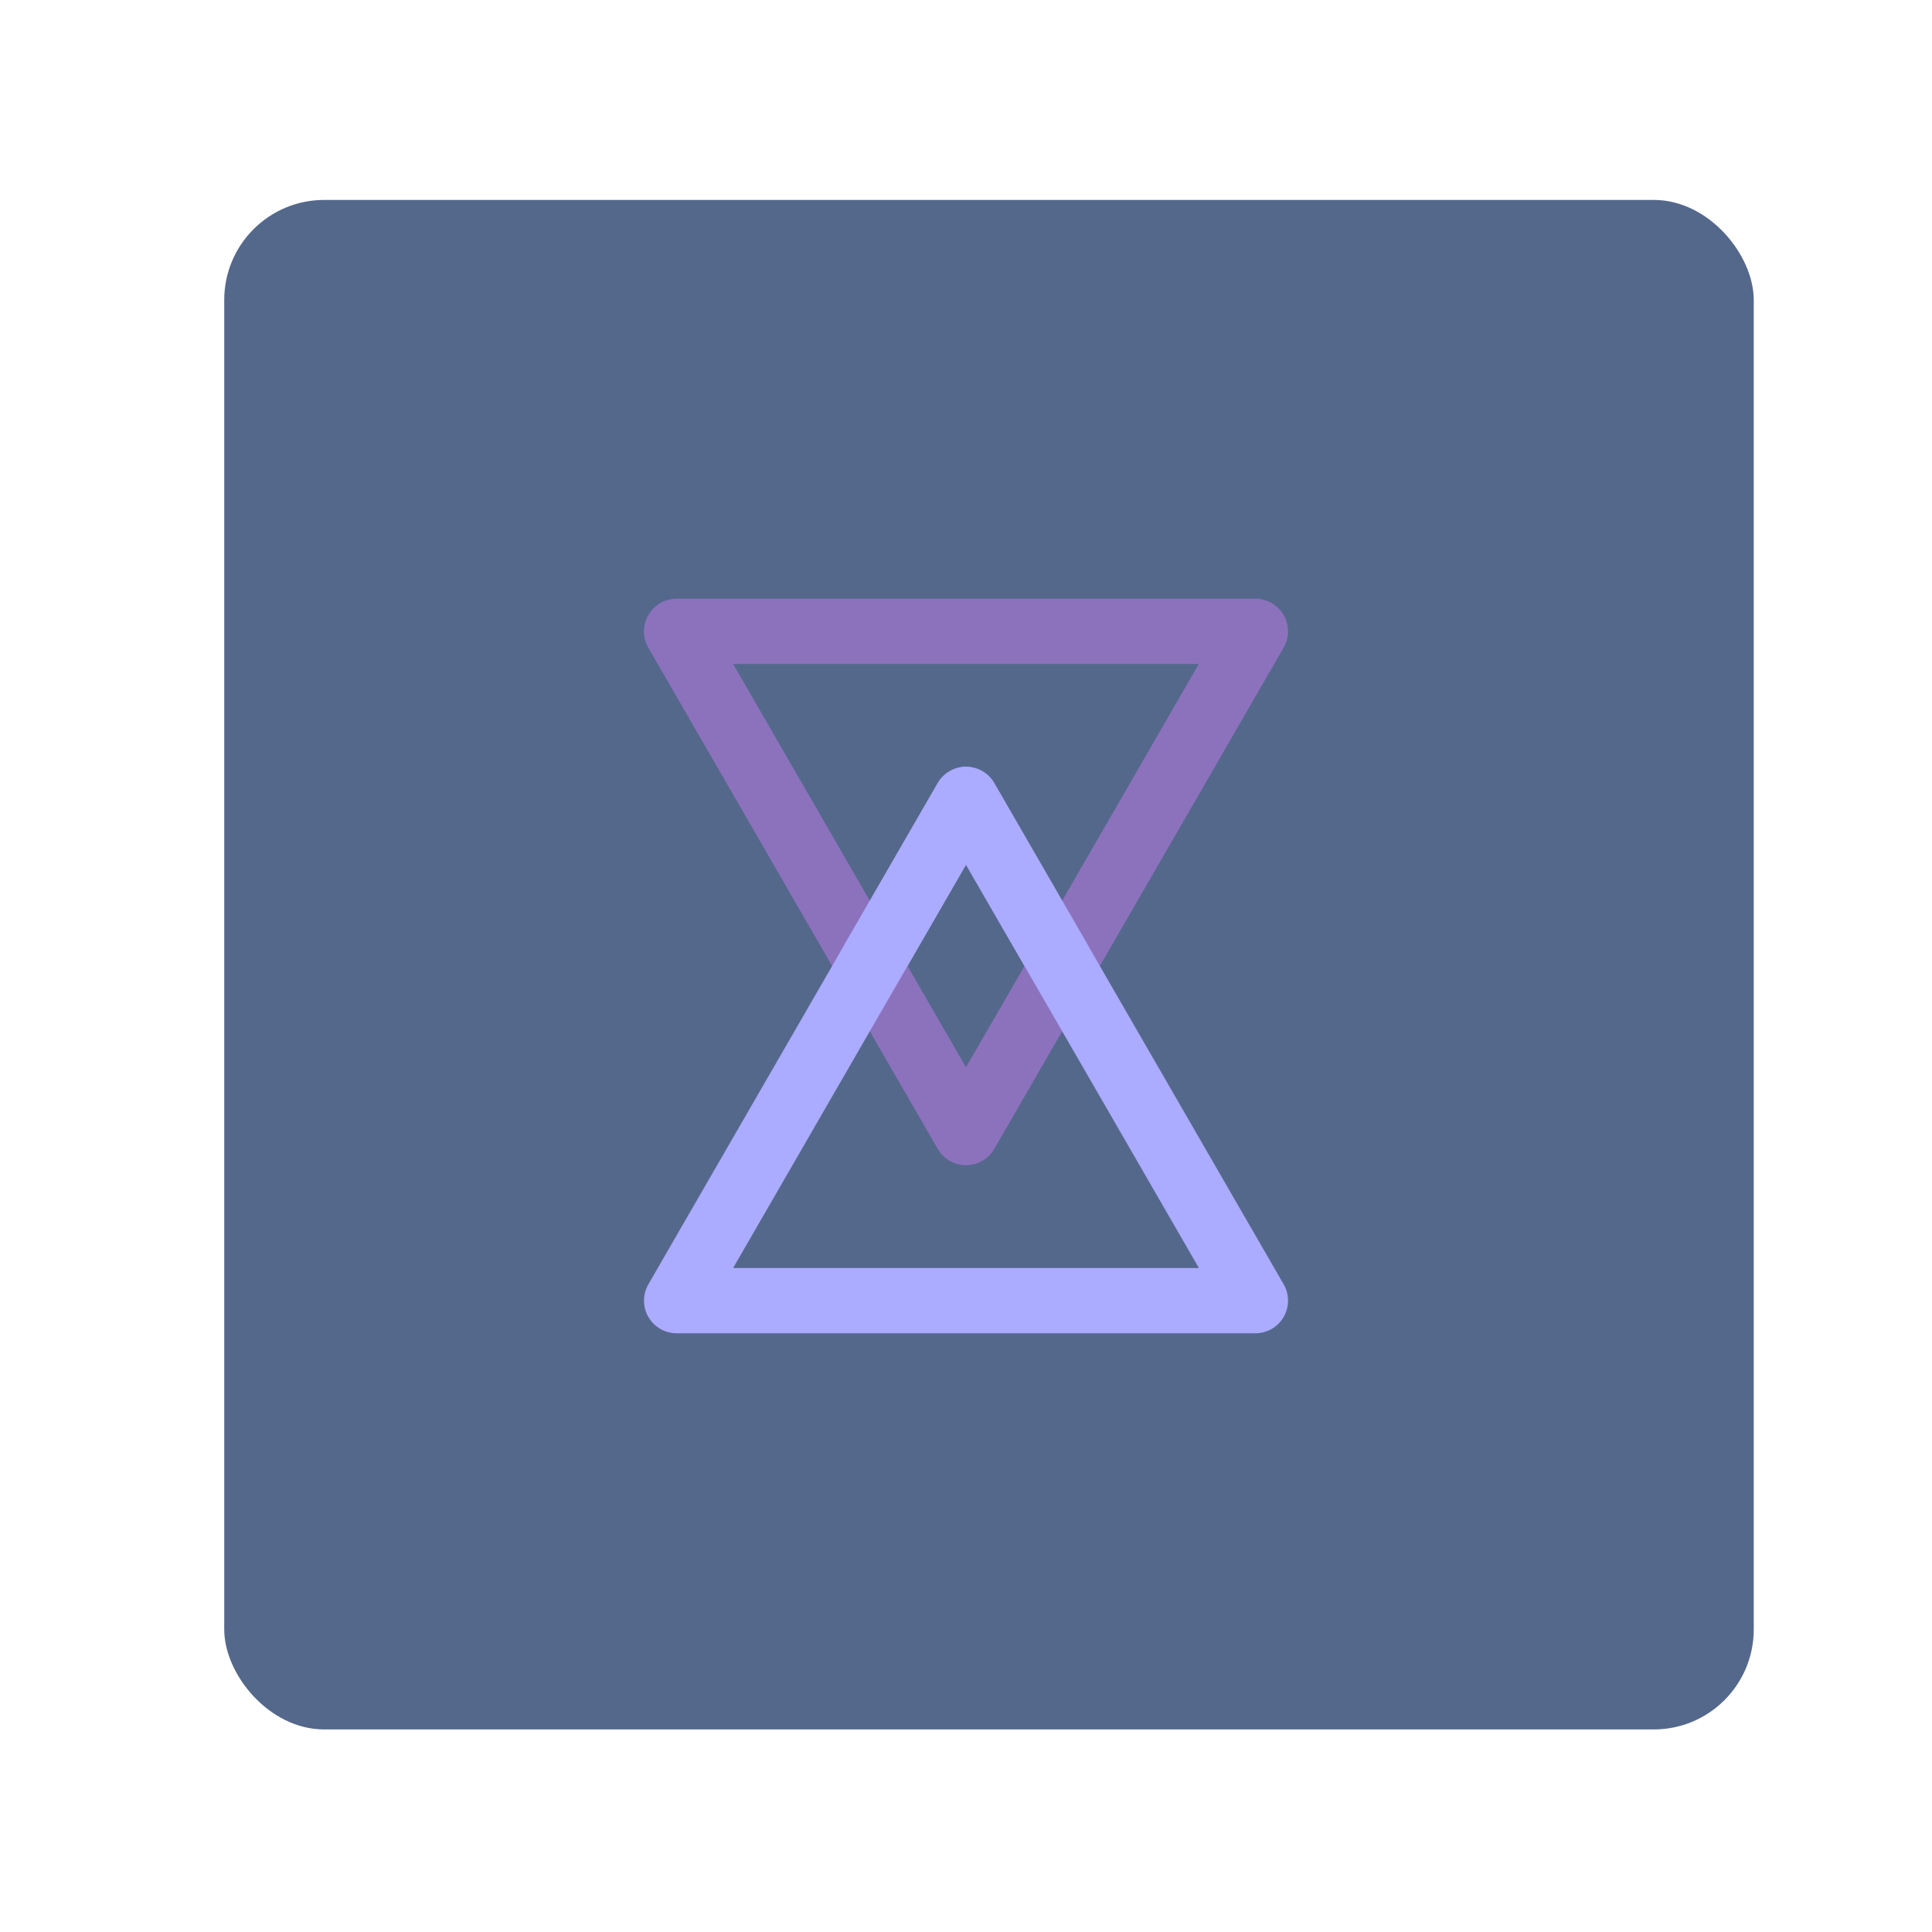 <?xml version="1.0" encoding="UTF-8" standalone="no"?>
<svg
   id="svg1407"
   width="192"
   height="192"
   version="1.1"
   viewBox="0 0 50.8 50.8"
   sodipodi:docname="puzzle_alarm.svg"
   inkscape:version="1.2.2 (b0a8486541, 2022-12-01)"
   inkscape:export-filename="puzzle_alarm.png"
   inkscape:export-xdpi="96"
   inkscape:export-ydpi="96"
   xmlns:inkscape="http://www.inkscape.org/namespaces/inkscape"
   xmlns:sodipodi="http://sodipodi.sourceforge.net/DTD/sodipodi-0.dtd"
   xmlns="http://www.w3.org/2000/svg"
   xmlns:svg="http://www.w3.org/2000/svg">
  <sodipodi:namedview
     id="namedview24"
     pagecolor="#505050"
     bordercolor="#eeeeee"
     borderopacity="1"
     inkscape:showpageshadow="0"
     inkscape:pageopacity="0"
     inkscape:pagecheckerboard="0"
     inkscape:deskcolor="#d1d1d1"
     showgrid="false"
     inkscape:zoom="1.2291667"
     inkscape:cx="96"
     inkscape:cy="96.40678"
     inkscape:window-width="1884"
     inkscape:window-height="1055"
     inkscape:window-x="36"
     inkscape:window-y="0"
     inkscape:window-maximized="1"
     inkscape:current-layer="svg1407" />
  <defs
     id="defs1401">
    <path
       id="rect1072"
       d="M920.315 60.417h329.592V227.85H920.315z" />
    <path
       id="rect1092"
       d="M920.315 60.417h329.592V227.85H920.315z" />
    <path
       id="rect1098"
       d="M920.315 60.417h329.592V227.85H920.315z" />
    <path
       id="rect1104"
       d="M920.315 60.417h329.592V227.85H920.315z" />
    <path
       id="rect1110"
       d="M920.315 60.417h518.914v353.939H920.315z" />
    <clipPath
       id="clipPath31427">
      <path
         id="path31429"
         d="M521.205 685.804h43.145v-26.687h-43.145Z" />
    </clipPath>
    <clipPath
       id="clipPath1071"
       clipPathUnits="userSpaceOnUse">
      <rect
         id="rect1073"
         width="52.917"
         height="25.4"
         x="-1.058"
         y="0"
         rx="3.459"
         ry="1.66"
         style="fill:#56595b;fill-opacity:1;fill-rule:evenodd;stroke:none;stroke-width:.24;stroke-opacity:1" />
    </clipPath>
    <clipPath
       id="clipPath1056"
       clipPathUnits="userSpaceOnUse">
      <path
         id="rect1058"
         d="M40.448 957.05h117.554v62.863H40.448z"
         style="fill:#707070;fill-opacity:1;stroke:none;stroke-width:5.029;stroke-linecap:butt;stroke-linejoin:miter" />
    </clipPath>
    <clipPath
       id="clipPath1050"
       clipPathUnits="userSpaceOnUse">
      <rect
         id="rect1052"
         width="119.021"
         height="61.28"
         x="41.133"
         y="895.77"
         rx="0"
         style="fill:#707070;fill-opacity:1;stroke:#fff;stroke-width:5.029;stroke-linecap:butt;stroke-linejoin:miter" />
    </clipPath>
  </defs>
  <style
     id="style853"
     type="text/css">.st0{fill:#fff}</style>
  <rect
     id="rect981-9"
     width="40.217"
     height="40.217"
     x="5.896"
     y="5.257"
     rx="2.629"
     ry="2.629"
     style="fill:#54688c;fill-opacity:1;fill-rule:evenodd;stroke:none;stroke-width:.263;stroke-opacity:1" />
  <path
     id="path1039"
     d="m 22.871,25.4 -1.276,-2.21 -3.805,-6.589 h 15.219 l -3.805,6.589 -1.276,2.21"
     style="fill:none;fill-opacity:1;stroke:#8c72bd;stroke-width:1.716;stroke-linecap:round;stroke-linejoin:round;stroke-miterlimit:4;stroke-dasharray:none;stroke-opacity:1" />
  <path
     id="path886-5"
     d="M 22.871,25.4 25.4,21.02 v 0 l 2.529,4.381"
     style="fill:none;fill-opacity:1;stroke:#ababff;stroke-width:1.716;stroke-linecap:round;stroke-linejoin:round;stroke-miterlimit:4;stroke-dasharray:none;stroke-opacity:1" />
  <path
     id="path886"
     d="M 27.929,25.4 25.4,29.78 v 0 l -2.529,-4.38"
     style="fill:none;fill-opacity:1;stroke:#8c72bd;stroke-width:1.716;stroke-linecap:round;stroke-linejoin:round;stroke-miterlimit:4;stroke-dasharray:none;stroke-opacity:1" />
  <path
     id="path1039-6"
     d="m 25.4,21.02 3.805,6.59 3.805,6.589 H 17.791 L 21.595,27.61 25.4,21.02"
     style="fill:none;fill-opacity:1;stroke:#ababff;stroke-width:1.716;stroke-linecap:round;stroke-linejoin:round;stroke-miterlimit:4;stroke-dasharray:none;stroke-opacity:1" />
</svg>
